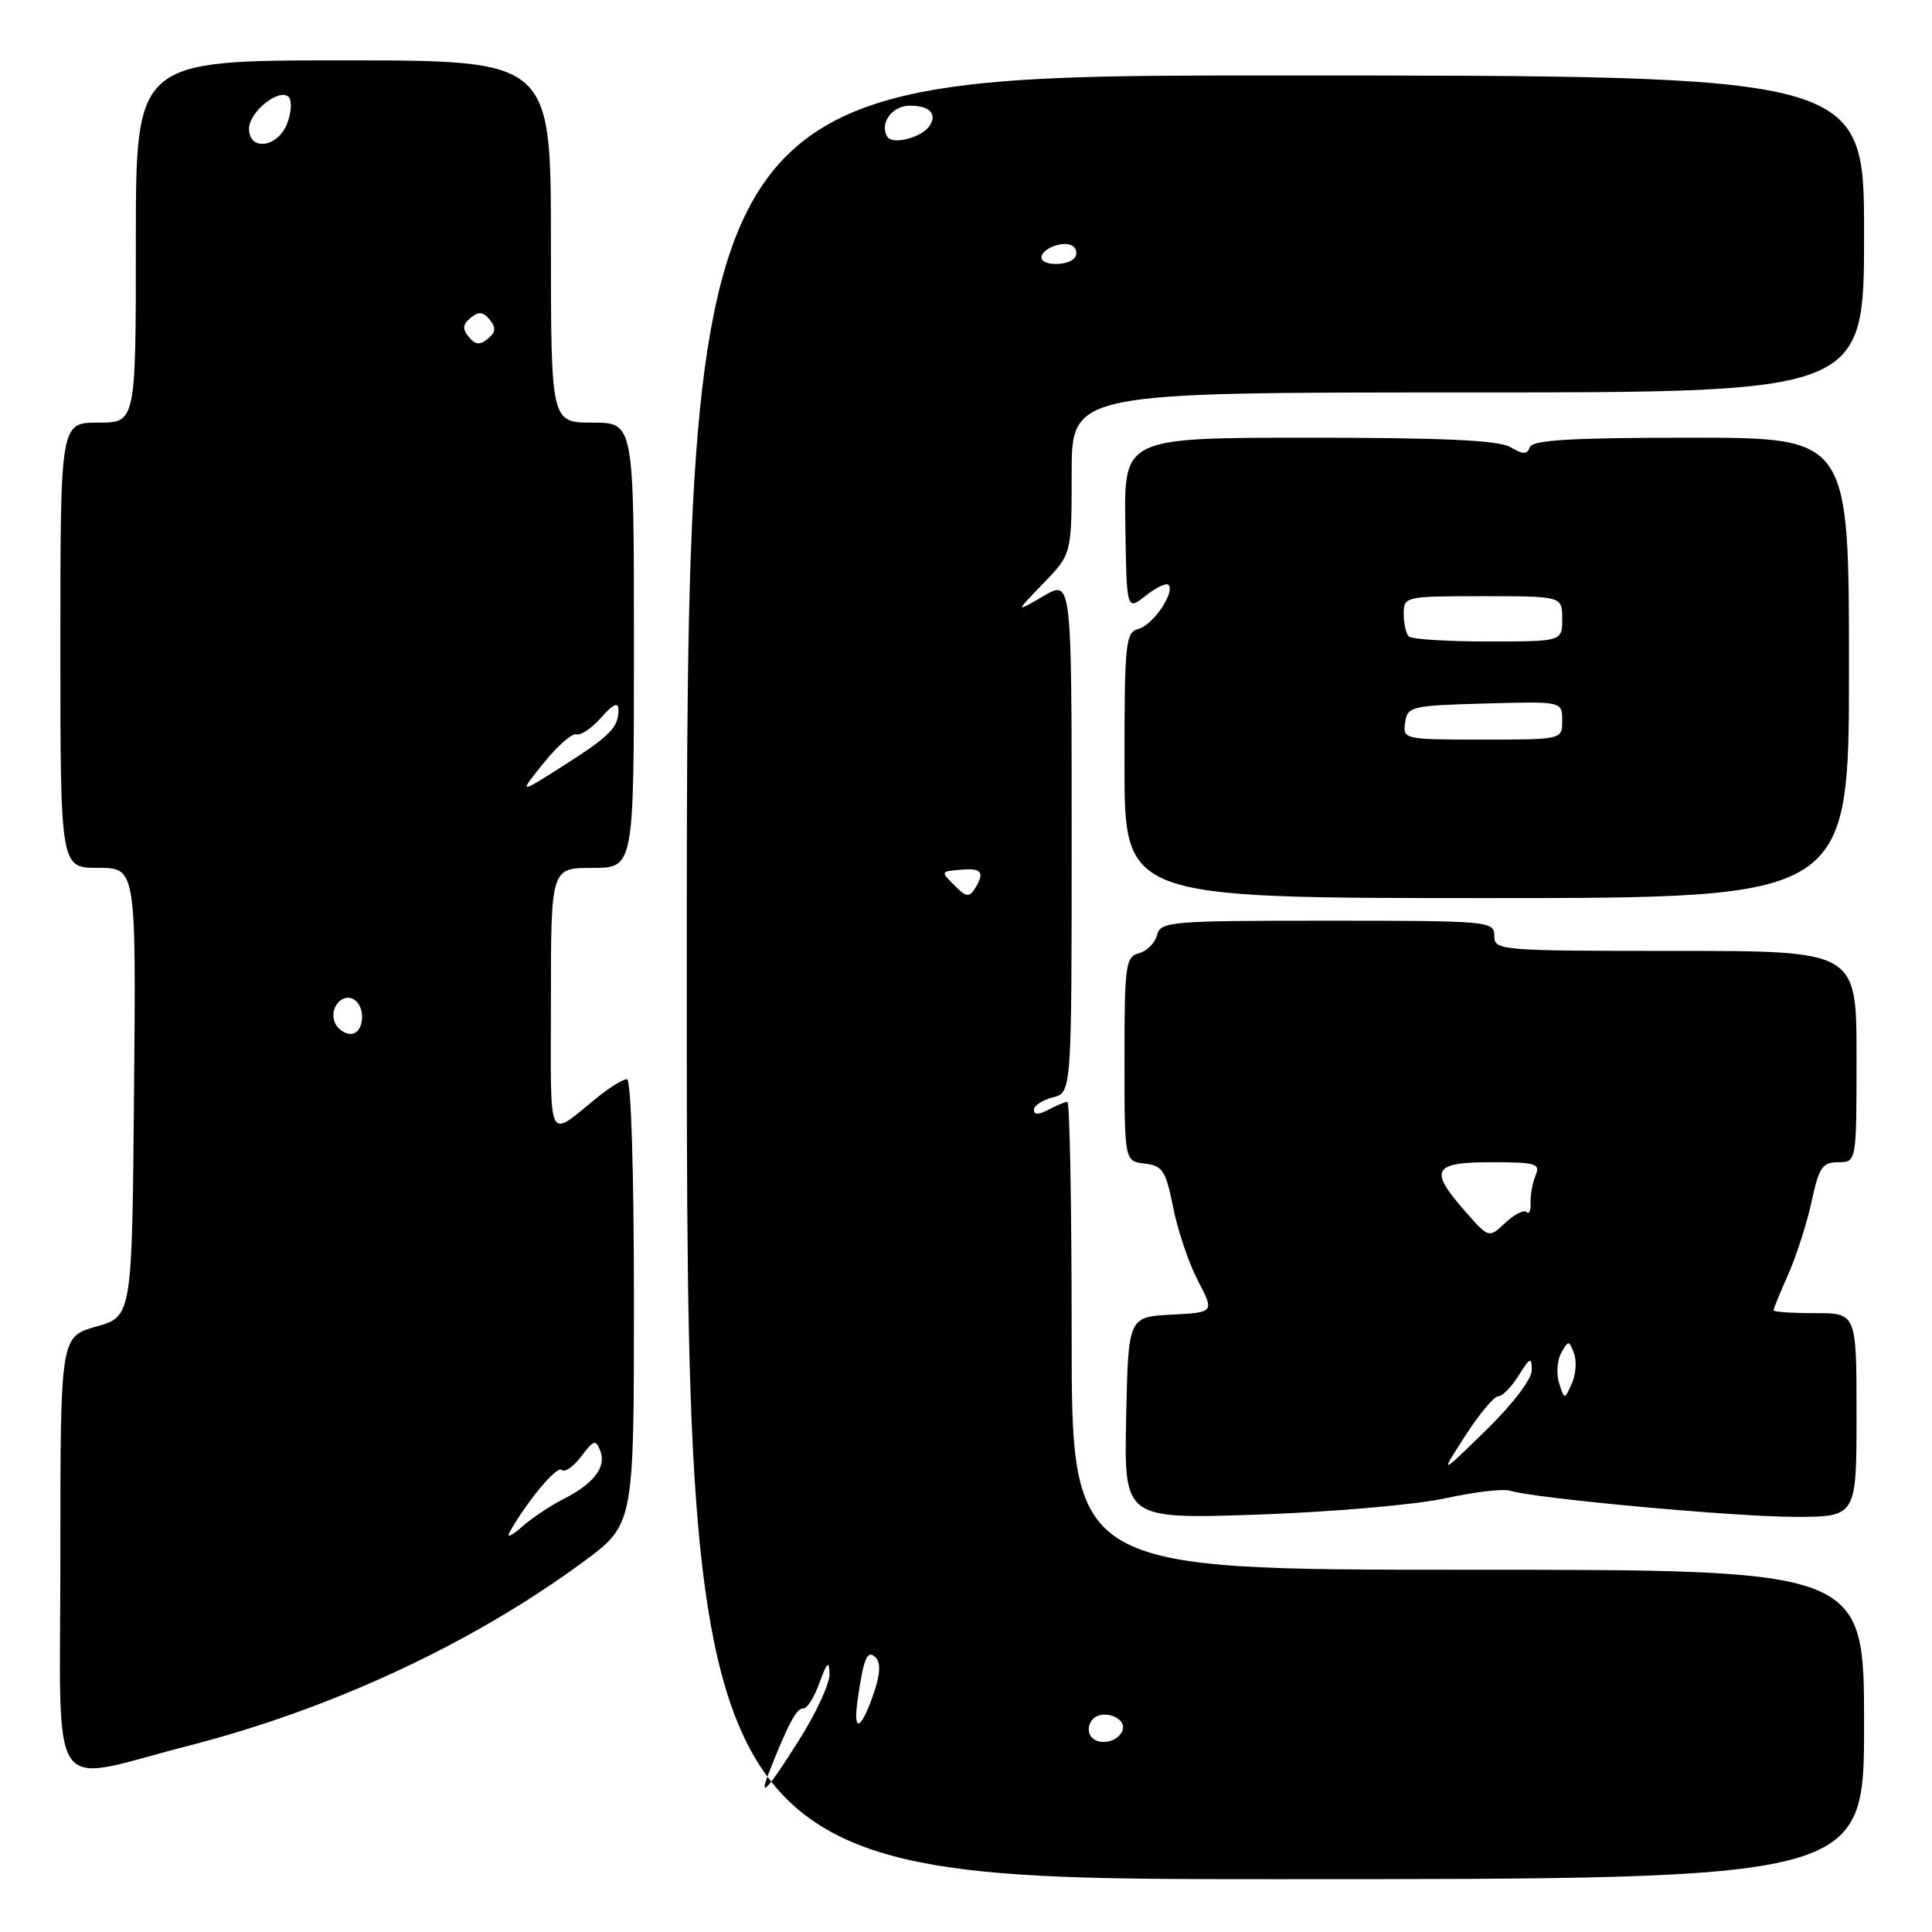 <?xml version="1.0" encoding="UTF-8" standalone="no"?>
<!DOCTYPE svg PUBLIC "-//W3C//DTD SVG 1.1//EN" "http://www.w3.org/Graphics/SVG/1.1/DTD/svg11.dtd" >
<svg xmlns="http://www.w3.org/2000/svg" xmlns:xlink="http://www.w3.org/1999/xlink" version="1.1" viewBox="0 0 256 256">
 <g >
 <path fill="currentColor"
d=" M 247.00 228.50 C 247.00 208.00 247.00 208.00 194.50 208.00 C 142.00 208.00 142.00 208.00 142.00 177.00 C 142.00 159.95 141.75 146.00 141.43 146.00 C 141.12 146.00 140.00 146.47 138.93 147.04 C 137.64 147.73 137.00 147.74 137.00 147.05 C 137.00 146.50 138.12 145.76 139.50 145.41 C 142.00 144.78 142.00 144.78 142.00 110.79 C 142.00 76.80 142.00 76.80 138.25 78.99 C 134.50 81.18 134.50 81.18 138.25 77.30 C 142.00 73.42 142.00 73.42 142.00 62.71 C 142.00 52.00 142.00 52.00 194.50 52.00 C 247.00 52.00 247.00 52.00 247.00 31.00 C 247.00 10.00 247.00 10.00 169.00 10.00 C 91.00 10.00 91.00 10.00 91.00 129.50 C 91.00 249.00 91.00 249.00 169.00 249.00 C 247.00 249.00 247.00 249.00 247.00 228.50 Z  M 24.95 231.33 C 43.93 226.46 62.56 217.79 77.25 206.98 C 84.00 202.01 84.00 202.01 84.00 172.51 C 84.00 155.14 83.62 143.00 83.08 143.00 C 82.57 143.00 80.88 144.02 79.33 145.27 C 72.35 150.89 73.00 152.19 73.00 132.62 C 73.00 115.00 73.00 115.00 78.50 115.00 C 84.00 115.00 84.00 115.00 84.00 85.50 C 84.00 56.00 84.00 56.00 78.50 56.00 C 73.00 56.00 73.00 56.00 73.00 32.00 C 73.00 8.00 73.00 8.00 45.50 8.00 C 18.00 8.00 18.00 8.00 18.00 32.00 C 18.00 56.00 18.00 56.00 13.00 56.00 C 8.00 56.00 8.00 56.00 8.00 85.50 C 8.00 115.00 8.00 115.00 13.01 115.00 C 18.03 115.00 18.03 115.00 17.76 144.72 C 17.50 174.43 17.50 174.43 12.75 175.78 C 8.00 177.12 8.00 177.12 8.00 206.10 C 8.00 239.20 5.98 236.19 24.95 231.33 Z  M 191.48 198.54 C 195.31 197.70 199.17 197.24 200.05 197.52 C 203.28 198.54 229.75 200.98 237.75 200.99 C 246.00 201.00 246.00 201.00 246.00 187.50 C 246.00 174.00 246.00 174.00 240.50 174.00 C 237.47 174.00 235.00 173.83 235.00 173.63 C 235.00 173.42 235.89 171.24 236.98 168.79 C 238.06 166.33 239.45 162.00 240.06 159.16 C 241.02 154.68 241.48 154.00 243.58 154.00 C 246.00 154.00 246.00 154.00 246.00 140.00 C 246.00 126.00 246.00 126.00 222.00 126.00 C 198.67 126.00 198.00 125.94 198.00 124.00 C 198.00 122.06 197.33 122.00 175.91 122.00 C 155.01 122.00 153.79 122.10 153.31 123.91 C 153.04 124.96 151.96 126.04 150.91 126.31 C 149.15 126.77 149.00 127.87 149.00 140.34 C 149.00 153.87 149.00 153.87 151.68 154.18 C 154.06 154.46 154.47 155.11 155.45 160.00 C 156.05 163.03 157.52 167.39 158.73 169.70 C 160.92 173.90 160.92 173.90 155.21 174.20 C 149.50 174.50 149.50 174.50 149.22 187.90 C 148.94 201.30 148.94 201.30 166.72 200.69 C 176.50 200.35 187.64 199.38 191.48 198.54 Z  M 245.00 88.50 C 245.00 58.00 245.00 58.00 224.08 58.00 C 208.26 58.00 203.06 58.30 202.71 59.25 C 202.35 60.25 201.84 60.25 200.14 59.25 C 198.61 58.34 191.32 58.00 173.48 58.00 C 148.94 58.00 148.94 58.00 149.11 69.46 C 149.28 80.93 149.28 80.93 151.79 78.95 C 153.17 77.86 154.54 77.20 154.82 77.49 C 155.76 78.43 152.79 82.82 150.88 83.32 C 149.13 83.78 149.00 85.04 149.00 101.41 C 149.00 119.00 149.00 119.00 197.00 119.00 C 245.00 119.00 245.00 119.00 245.00 88.50 Z  M 101.94 234.75 C 104.39 228.52 105.58 226.29 106.41 226.39 C 106.91 226.45 107.89 224.93 108.58 223.00 C 109.58 220.24 109.86 219.98 109.92 221.77 C 109.97 223.03 108.16 226.96 105.91 230.52 C 101.65 237.28 100.43 238.57 101.94 234.75 Z  M 144.48 229.97 C 144.09 229.34 144.24 228.36 144.82 227.78 C 146.16 226.44 149.30 227.61 148.75 229.25 C 148.19 230.92 145.36 231.40 144.48 229.97 Z  M 113.62 225.41 C 114.43 219.65 114.91 218.51 116.05 219.65 C 116.69 220.29 116.63 221.82 115.88 224.06 C 114.17 229.17 113.00 229.87 113.62 225.41 Z  M 126.65 117.50 C 124.56 115.42 124.54 115.47 127.50 115.23 C 130.13 115.01 130.52 115.63 129.13 117.82 C 128.45 118.89 127.97 118.83 126.65 117.50 Z  M 138.00 34.11 C 138.00 32.93 140.92 31.84 142.11 32.57 C 142.62 32.88 142.77 33.56 142.46 34.07 C 141.72 35.26 138.00 35.29 138.00 34.11 Z  M 117.58 18.13 C 116.49 16.37 118.20 14.00 120.55 14.00 C 123.16 14.00 124.21 15.06 123.18 16.66 C 122.19 18.22 118.27 19.24 117.58 18.13 Z  M 67.53 203.00 C 69.96 198.76 73.82 194.15 74.44 194.77 C 74.82 195.15 75.98 194.35 77.01 192.99 C 78.68 190.78 78.95 190.70 79.55 192.27 C 80.37 194.41 78.66 196.62 74.57 198.68 C 72.88 199.54 70.41 201.19 69.09 202.37 C 67.76 203.54 67.06 203.82 67.53 203.00 Z  M 44.34 135.43 C 43.61 133.55 45.38 131.50 46.91 132.45 C 48.56 133.46 48.22 137.00 46.47 137.00 C 45.63 137.00 44.67 136.29 44.34 135.43 Z  M 72.04 101.10 C 73.87 98.82 75.83 97.11 76.39 97.30 C 76.95 97.48 78.43 96.48 79.67 95.07 C 81.22 93.31 81.94 92.97 81.95 94.00 C 81.98 96.37 80.89 97.49 74.60 101.49 C 68.70 105.25 68.70 105.25 72.04 101.10 Z  M 62.12 44.65 C 61.25 43.59 61.30 42.99 62.35 42.12 C 63.41 41.25 64.01 41.30 64.88 42.35 C 65.75 43.41 65.70 44.01 64.65 44.88 C 63.59 45.75 62.99 45.70 62.12 44.65 Z  M 33.00 17.06 C 33.00 14.82 37.01 11.61 38.25 12.85 C 38.70 13.30 38.62 14.87 38.06 16.34 C 36.84 19.55 33.00 20.09 33.00 17.06 Z  M 194.14 190.27 C 195.99 187.39 197.96 185.03 198.52 185.02 C 199.08 185.01 200.30 183.76 201.24 182.25 C 202.73 179.85 202.95 179.76 202.97 181.53 C 202.99 182.72 200.47 186.03 196.89 189.53 C 190.77 195.50 190.77 195.50 194.14 190.27 Z  M 206.59 183.27 C 206.20 182.04 206.33 180.24 206.87 179.27 C 207.82 177.58 207.90 177.58 208.56 179.31 C 208.94 180.30 208.82 182.10 208.28 183.31 C 207.30 185.50 207.30 185.50 206.59 183.27 Z  M 194.14 160.51 C 189.31 155.00 189.84 154.00 197.61 154.00 C 203.51 154.00 204.14 154.19 203.47 155.75 C 203.07 156.71 202.77 158.34 202.81 159.36 C 202.86 160.39 202.61 160.95 202.27 160.60 C 201.93 160.26 200.67 160.90 199.46 162.03 C 197.28 164.08 197.28 164.08 194.14 160.51 Z  M 186.18 95.75 C 186.48 93.61 186.98 93.49 196.75 93.22 C 207.00 92.93 207.00 92.93 207.00 95.47 C 207.00 98.00 207.00 98.00 196.43 98.00 C 186.04 98.00 185.87 97.96 186.18 95.75 Z  M 186.67 84.33 C 186.30 83.97 186.00 82.62 186.00 81.33 C 186.00 79.04 186.17 79.00 196.50 79.00 C 207.00 79.00 207.00 79.00 207.00 82.00 C 207.00 85.00 207.00 85.00 197.17 85.00 C 191.76 85.00 187.03 84.70 186.67 84.33 Z "/>
</g>
</svg>